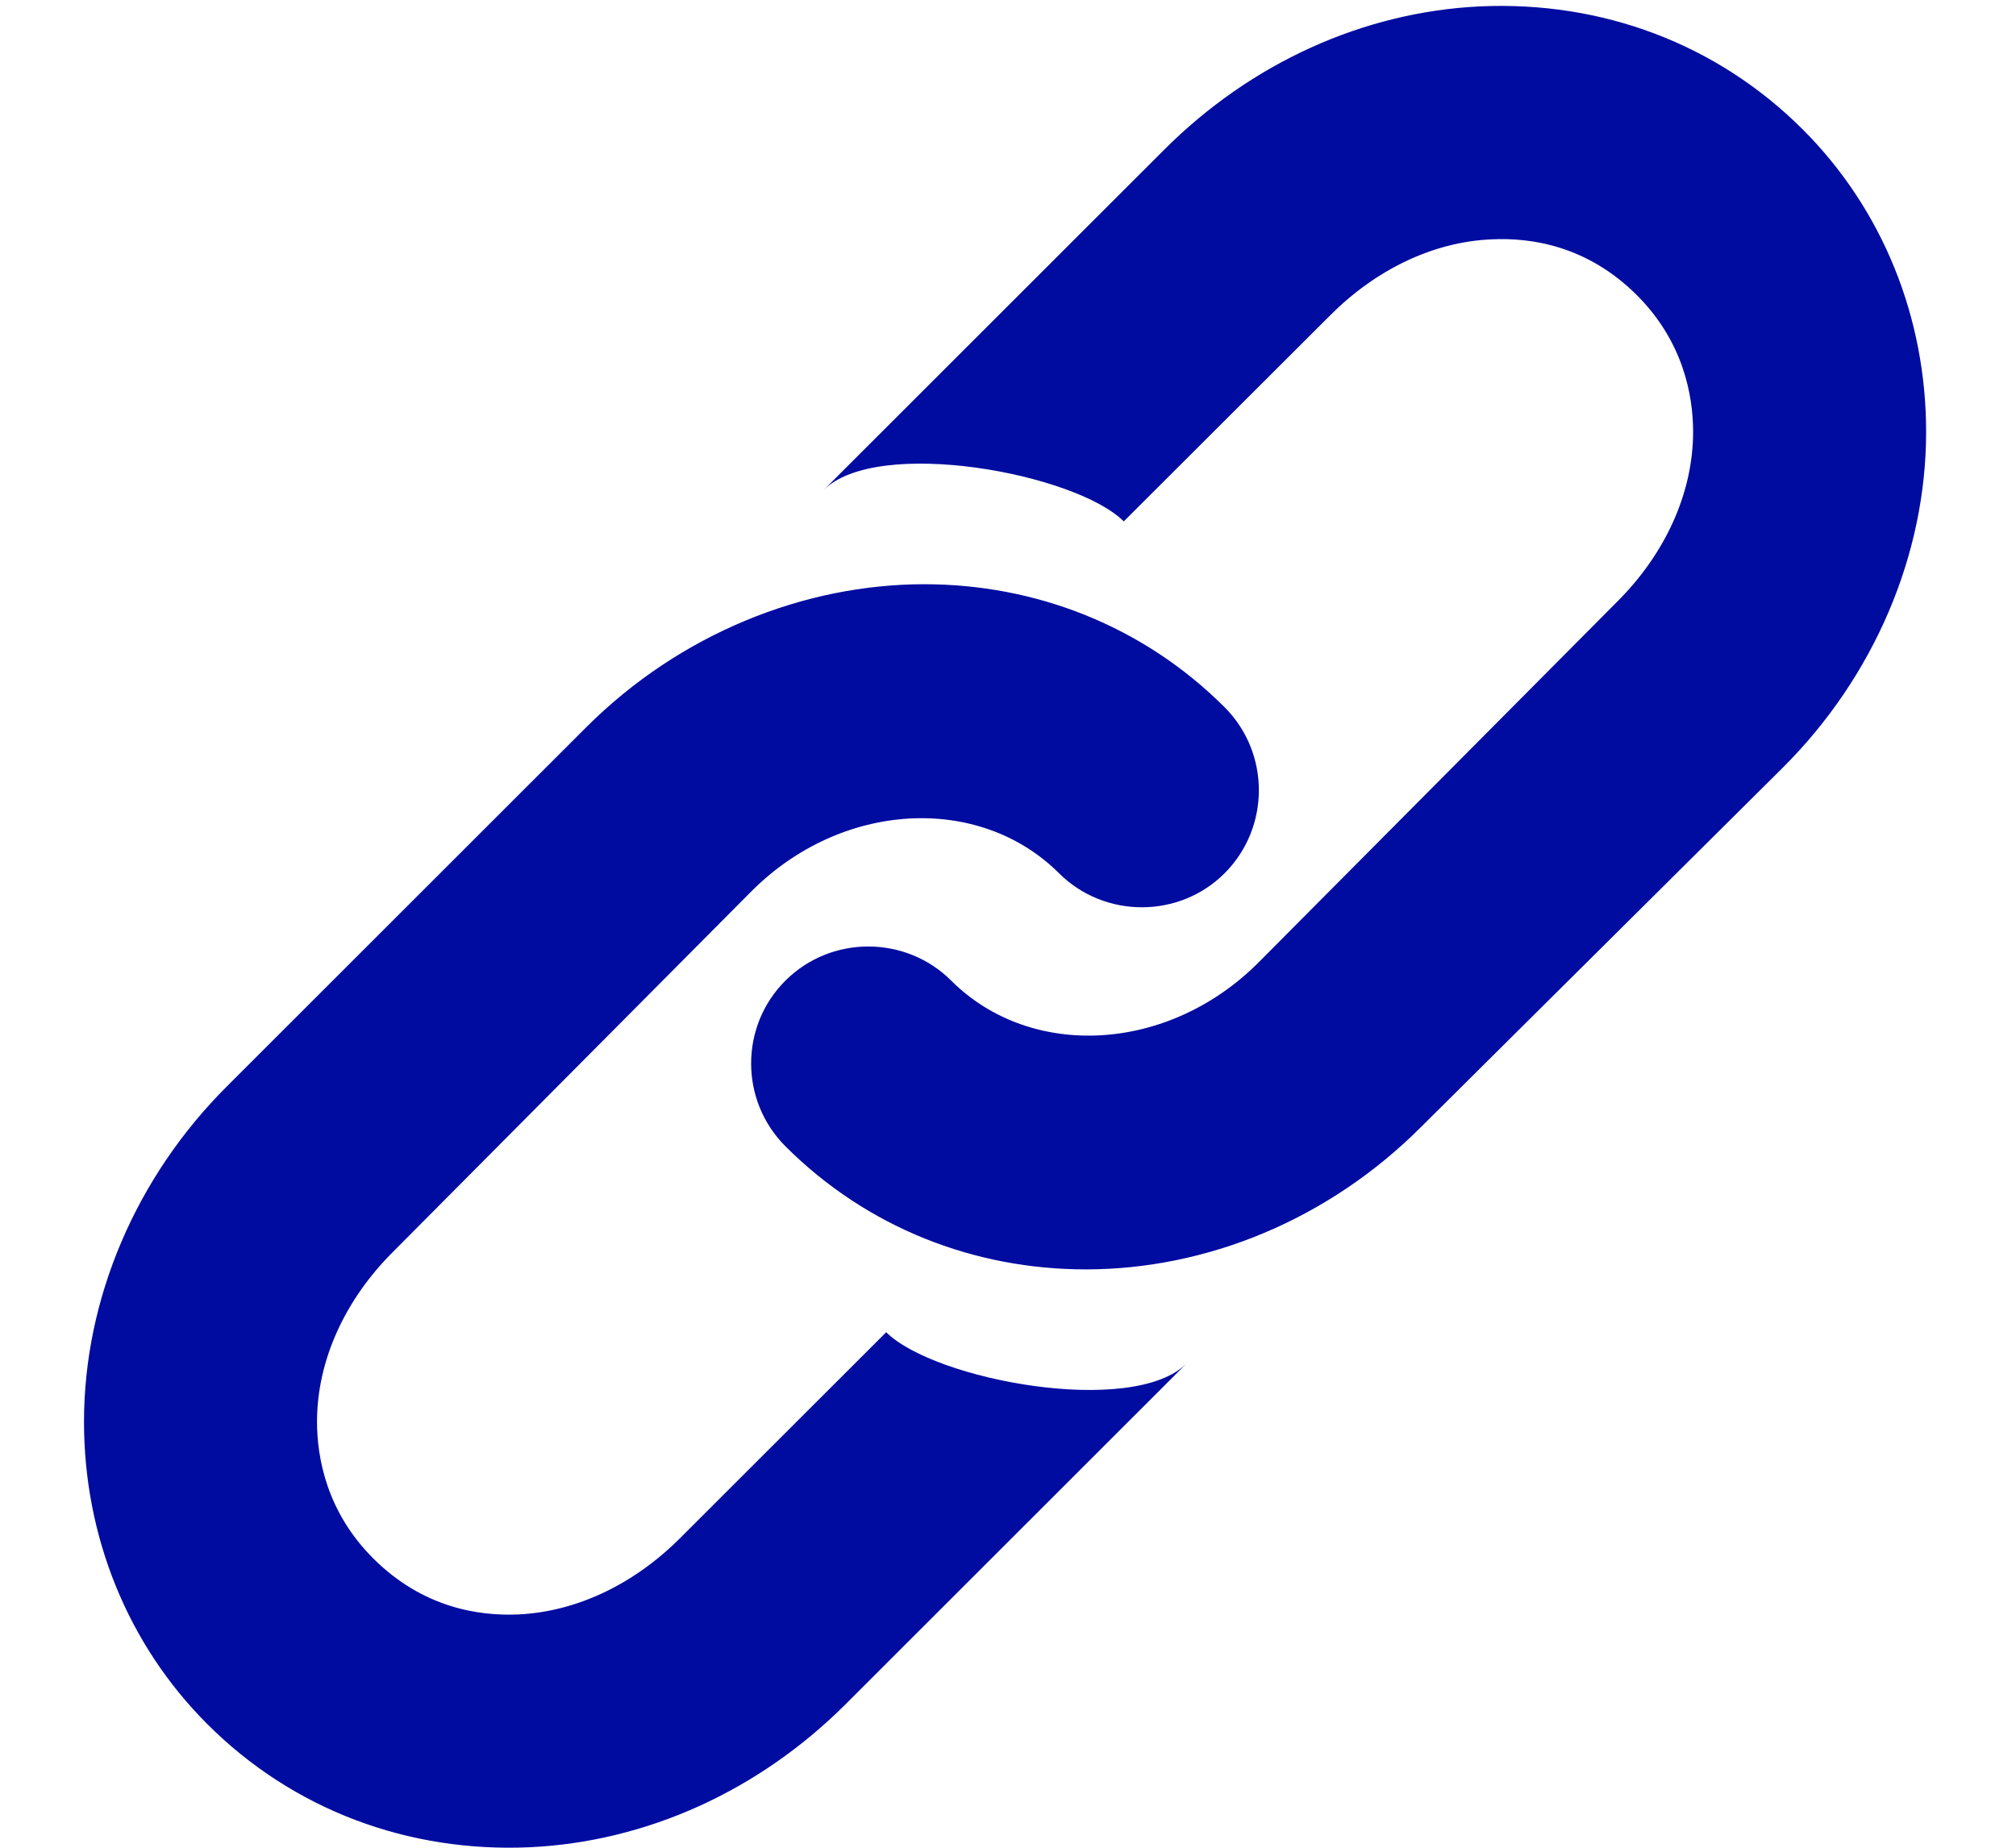 <svg width="12" height="11" viewBox="0 0 12 11" fill="none" xmlns="http://www.w3.org/2000/svg">
<path fill-rule="evenodd" clip-rule="evenodd" d="M8.81 0.038C8.115 0.071 7.446 0.375 6.93 0.891L4.902 2.918C5.22 2.598 6.403 2.818 6.689 3.104L7.917 1.878C8.188 1.606 8.529 1.44 8.877 1.425C9.114 1.413 9.449 1.463 9.744 1.758C10.019 2.033 10.078 2.353 10.078 2.571C10.078 2.936 9.911 3.299 9.624 3.584L7.49 5.731C6.953 6.268 6.136 6.311 5.662 5.838C5.392 5.568 4.947 5.566 4.675 5.838C4.403 6.109 4.403 6.552 4.675 6.824C5.162 7.311 5.802 7.557 6.463 7.557C7.176 7.557 7.905 7.266 8.464 6.704L10.611 4.571C11.156 4.028 11.465 3.301 11.465 2.571C11.465 1.893 11.208 1.248 10.731 0.771C10.221 0.261 9.536 0.005 8.81 0.038ZM5.502 3.478C4.789 3.478 4.048 3.771 3.488 4.331L1.354 6.464C0.808 7.007 0.5 7.734 0.5 8.464C0.5 9.142 0.757 9.787 1.234 10.264C1.744 10.774 2.429 11.03 3.155 10.997C3.85 10.964 4.518 10.661 5.035 10.144L7.063 8.117C6.743 8.437 5.562 8.217 5.275 7.931L4.048 9.157C3.776 9.429 3.436 9.594 3.088 9.611C2.851 9.622 2.516 9.572 2.221 9.277C1.946 9.002 1.887 8.681 1.887 8.464C1.887 8.099 2.054 7.736 2.341 7.451L4.475 5.304C5.012 4.768 5.829 4.726 6.303 5.198C6.574 5.469 7.02 5.469 7.29 5.198C7.561 4.926 7.561 4.483 7.29 4.211C6.803 3.724 6.161 3.478 5.502 3.478Z" fill="#000CA0"/>
</svg>
